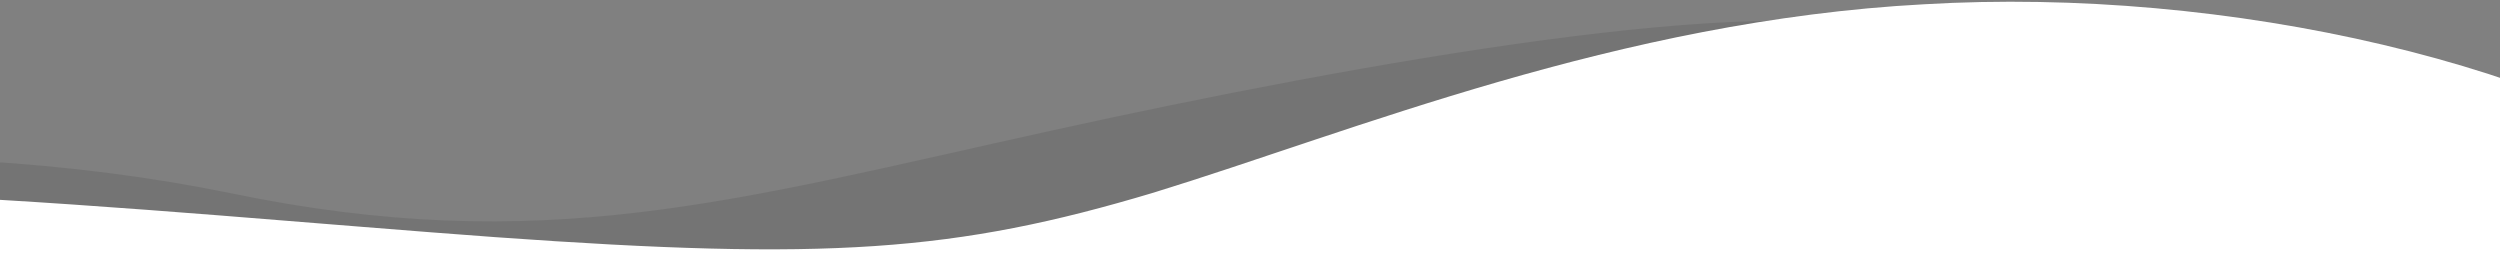 <svg xmlns="http://www.w3.org/2000/svg" viewBox="0 0 1440 150" width="1440" height="150">
	<rect x="0" y="0" width="1440" height="150" fill="#808080" stroke="none"/>
	<defs>
		<clipPath clipPathUnits="userSpaceOnUse" id="cp1">
			<path d="M0 -7L1440 -7L1440 860L0 860L0 -7Z" />
		</clipPath>
	</defs>
	<style>
		tspan { white-space:pre }
		.shp0 { opacity: 0.102;fill: #131313 } 
		.shp1 { fill: #ffffff } 
	</style>
	<g id="Clip-Path" clip-path="url(#cp1)">
		<g id="Layer">
			<path id="Layer" class="shp0" d="M-62.91 853.63C-236.22 874.03 -376.14 933.63 -485.44 851.57C-594.78 768.57 -615.45 640.69 -607.08 507.52C-598.7 374.36 -561.29 235.92 -424.85 160.46C-286.82 85.85 -48.23 74.13 132.76 111.27C312.21 148.49 422.85 115.52 604.65 75.45C786.45 35.38 1018.59 -5.38 1092.45 19.68C1166.32 44.74 1086.3 340.17 1145.24 462.29C1205.73 584.33 1412.22 694.88 1360.63 740.61C1310.57 786.26 1000.85 766.23 810.77 761.35C619.15 756.55 580.4 760.18 468.49 803.5C356.64 847.75 111.99 834.08 -62.91 853.63Z" />
			<path id="Layer" class="shp1" d="M1108.27 2.46C1282.42 -7.8 1479.68 36.63 1584.48 116.95C1689.27 198.12 1703.14 316.03 1687.73 437.36C1672.32 558.69 1627.63 683.43 1487.39 745.8C1345.6 807.32 1106.73 806.47 927.96 763.75C750.73 721.03 616.66 773.14 433 800.96C249.34 828.78 37.19 827.45 -35.24 800.96C-107.67 774.48 -12.12 508.27 -64.52 393.78C-118.46 279.29 -318.81 168.22 -264.87 128.91C-212.47 89.61 95.75 122.93 285.31 136.6C476.41 150.27 550.38 145.15 664.43 110.97C778.47 75.94 932.58 11.86 1108.27 2.46Z" />
		</g>
	</g>
</svg>